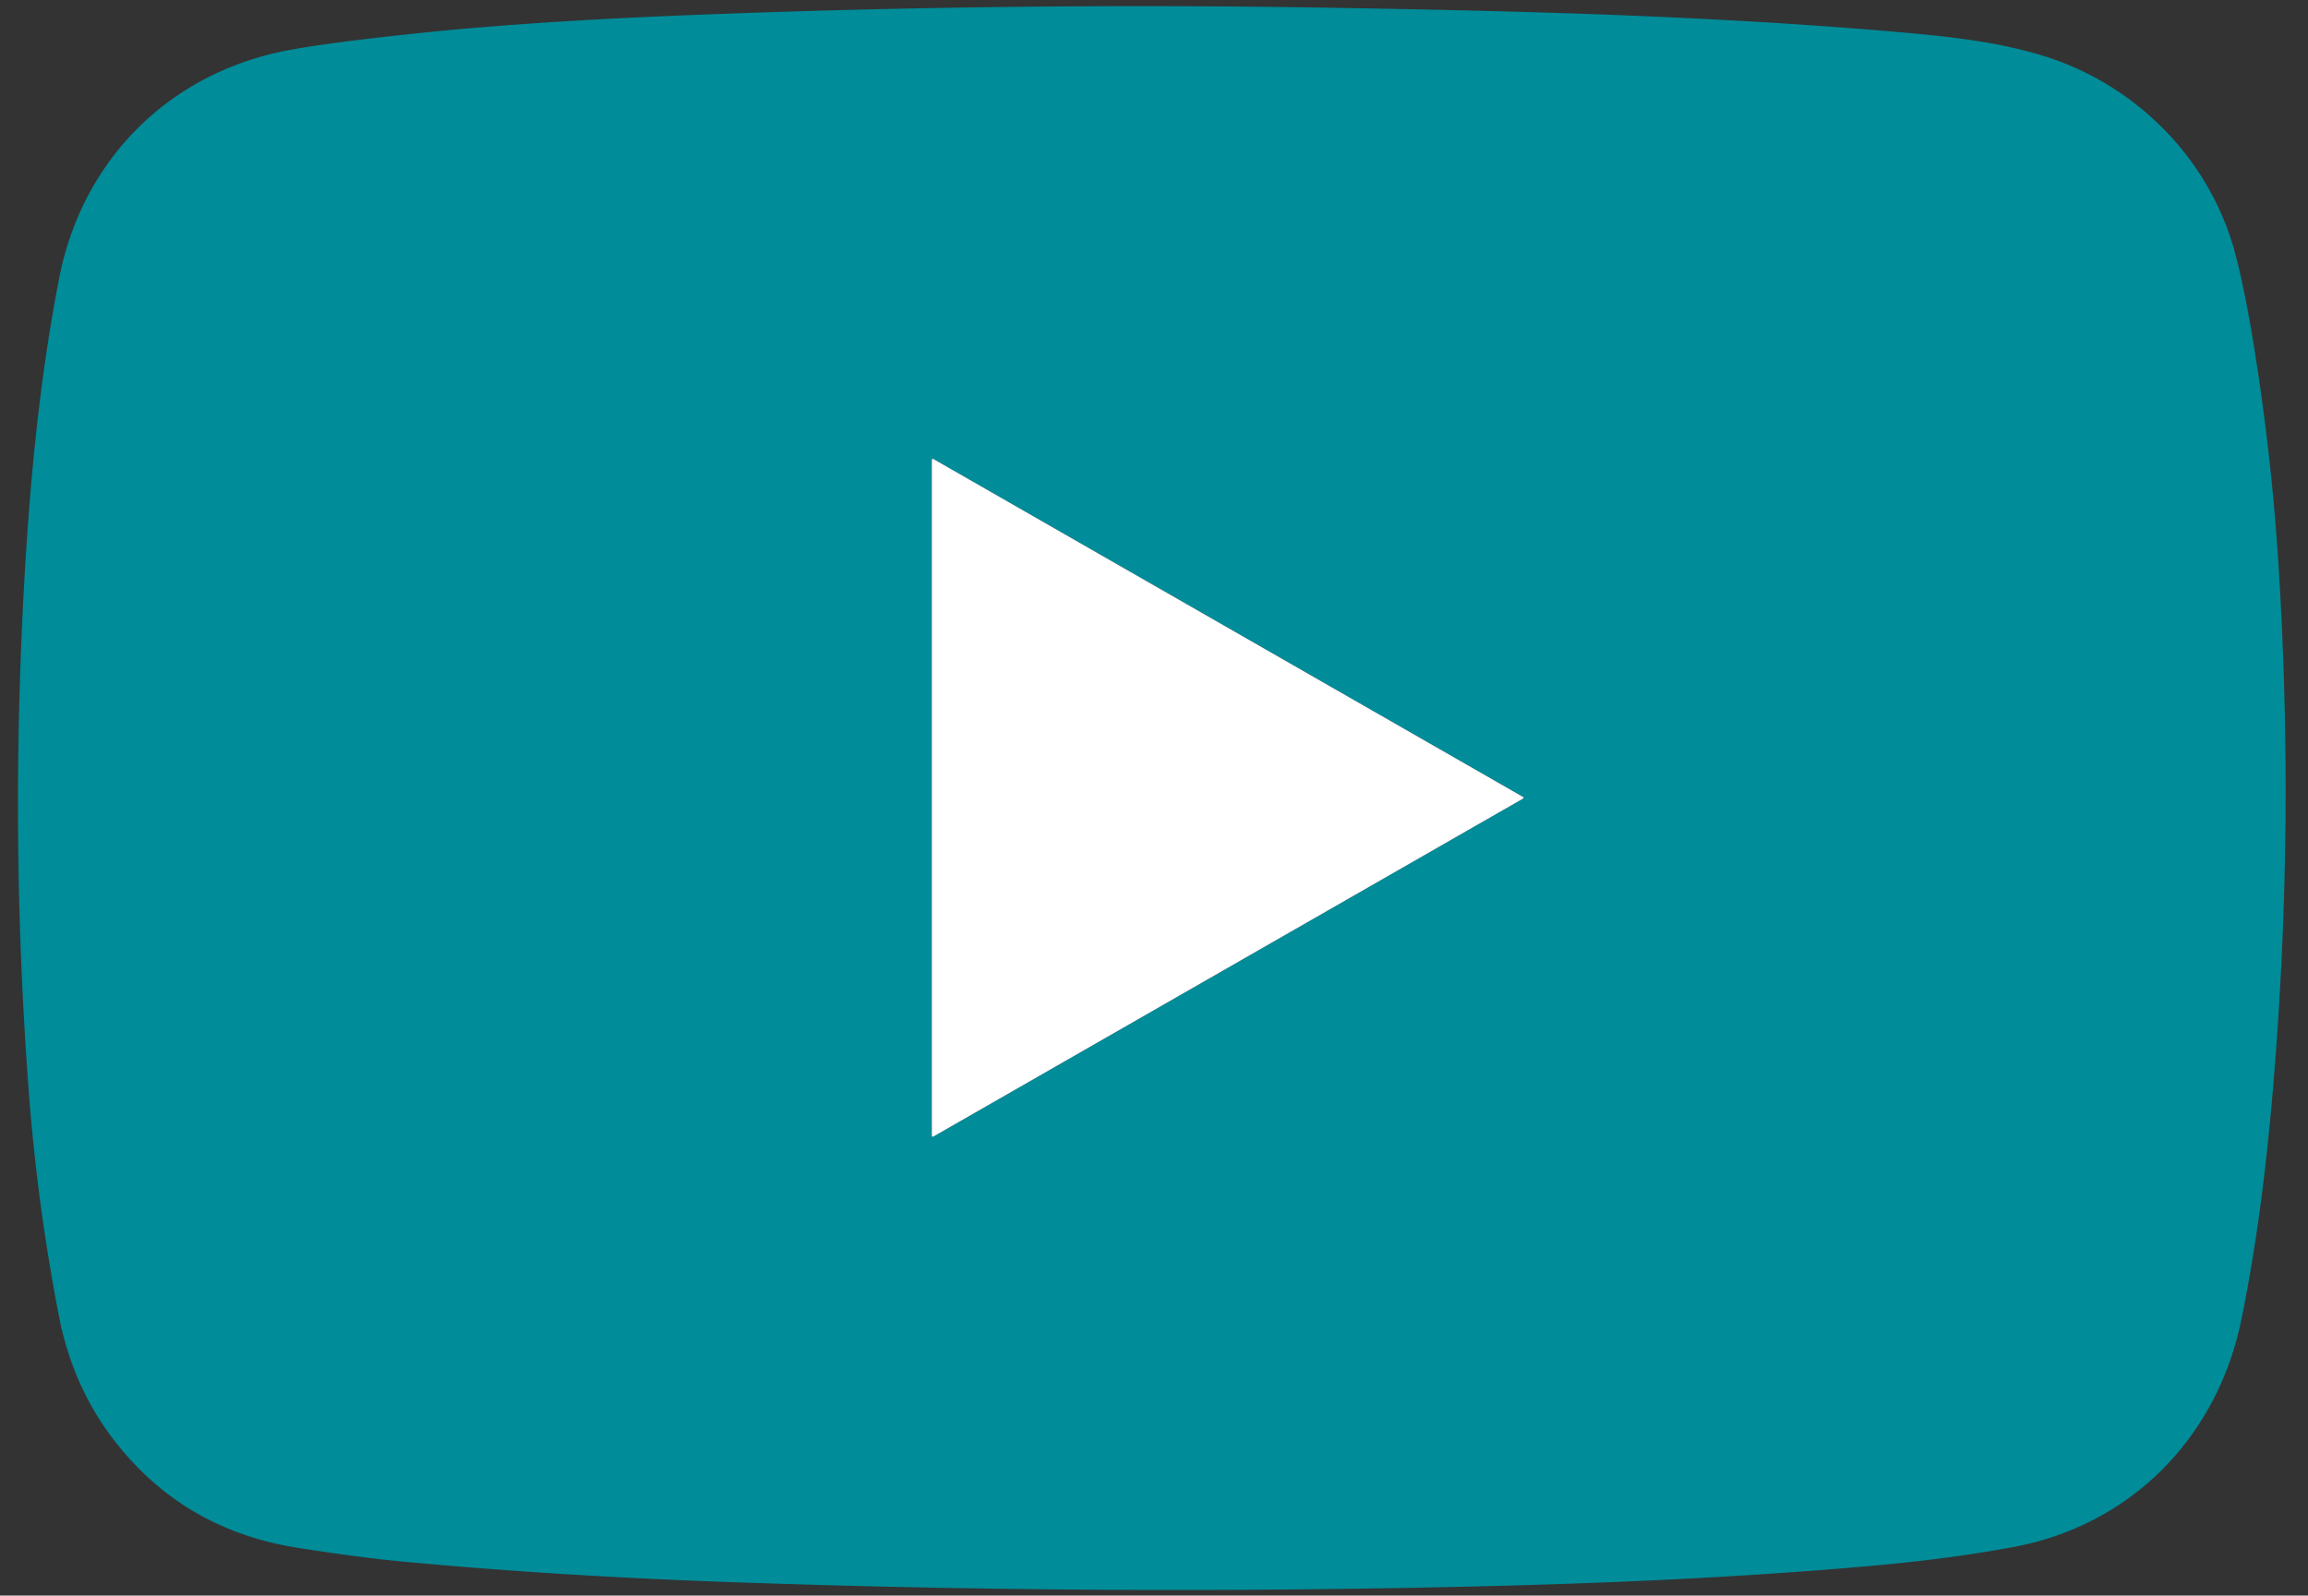 <?xml version="1.0" encoding="UTF-8" standalone="no"?>
<!DOCTYPE svg PUBLIC "-//W3C//DTD SVG 1.1//EN" "http://www.w3.org/Graphics/SVG/1.1/DTD/svg11.dtd">
<svg xmlns="http://www.w3.org/2000/svg" version="1.1" viewBox="0.00 0.00 1024.00 708.00">
  <rect x="0.00" y="0.00" width="1024.00" height="708.00" fill="#333333" stroke="none"/>
  <path stroke="#ff8080" stroke-width="2.00" fill="none" stroke-linecap="butt" vector-effect="non-scaling-stroke" d="
  M 414.04 203.69
  A 0.36 0.36 0.0 0 0 413.50 204.01
  L 413.50 503.99
  A 0.36 0.36 0.0 0 0 414.04 504.31
  L 675.73 354.31
  A 0.36 0.36 0.0 0 0 675.73 353.69
  L 414.04 203.69" />
  <path fill="#008c99" d="
  M 594.32 3.50
  C 675.44 4.92 756.70 6.99 837.57 13.83
  C 862.34 15.93 885.73 18.21 907.37 25.03
  C 948.14 37.89 980.34 70.79 991.50 111.75
  Q 995.70 127.19 999.87 152.77
  Q 1007.80 201.52 1010.92 250.81
  Q 1018.24 366.33 1008.59 481.68
  C 1005.68 516.39 1001.43 551.24 994.48 585.39
  C 983.82 637.70 945.64 676.74 893.24 686.48
  Q 865.47 691.64 831.69 694.69
  C 769.62 700.27 707.23 702.81 644.94 704.18
  Q 483.78 707.73 322.68 701.99
  Q 247.05 699.29 179.50 693.01
  Q 159.71 691.16 132.03 686.81
  Q 81.64 678.87 51.07 639.67
  Q 32.24 615.53 26.09 583.72
  Q 16.57 534.48 12.78 484.44
  Q 4.87 380.09 10.01 272.75
  C 12.48 221.30 16.91 171.46 26.23 123.54
  C 36.41 71.18 74.66 32.60 127.22 22.42
  Q 145.33 18.91 187.06 14.57
  Q 235.88 9.48 306.07 6.70
  Q 450.15 0.98 594.32 3.50
  Z
  M 414.04 203.69
  A 0.36 0.36 0.0 0 0 413.50 204.01
  L 413.50 503.99
  A 0.36 0.36 0.0 0 0 414.04 504.31
  L 675.73 354.31
  A 0.36 0.36 0.0 0 0 675.73 353.69
  L 414.04 203.69
  Z" />
  <path fill="#ffffff" d="
  M 414.04 203.69
  L 675.73 353.69
  A 0.36 0.36 0.0 0 1 675.73 354.31
  L 414.04 504.31
  A 0.36 0.36 0.0 0 1 413.50 503.99
  L 413.50 204.01
  A 0.36 0.36 0.0 0 1 414.04 203.69
  Z" />
</svg>
